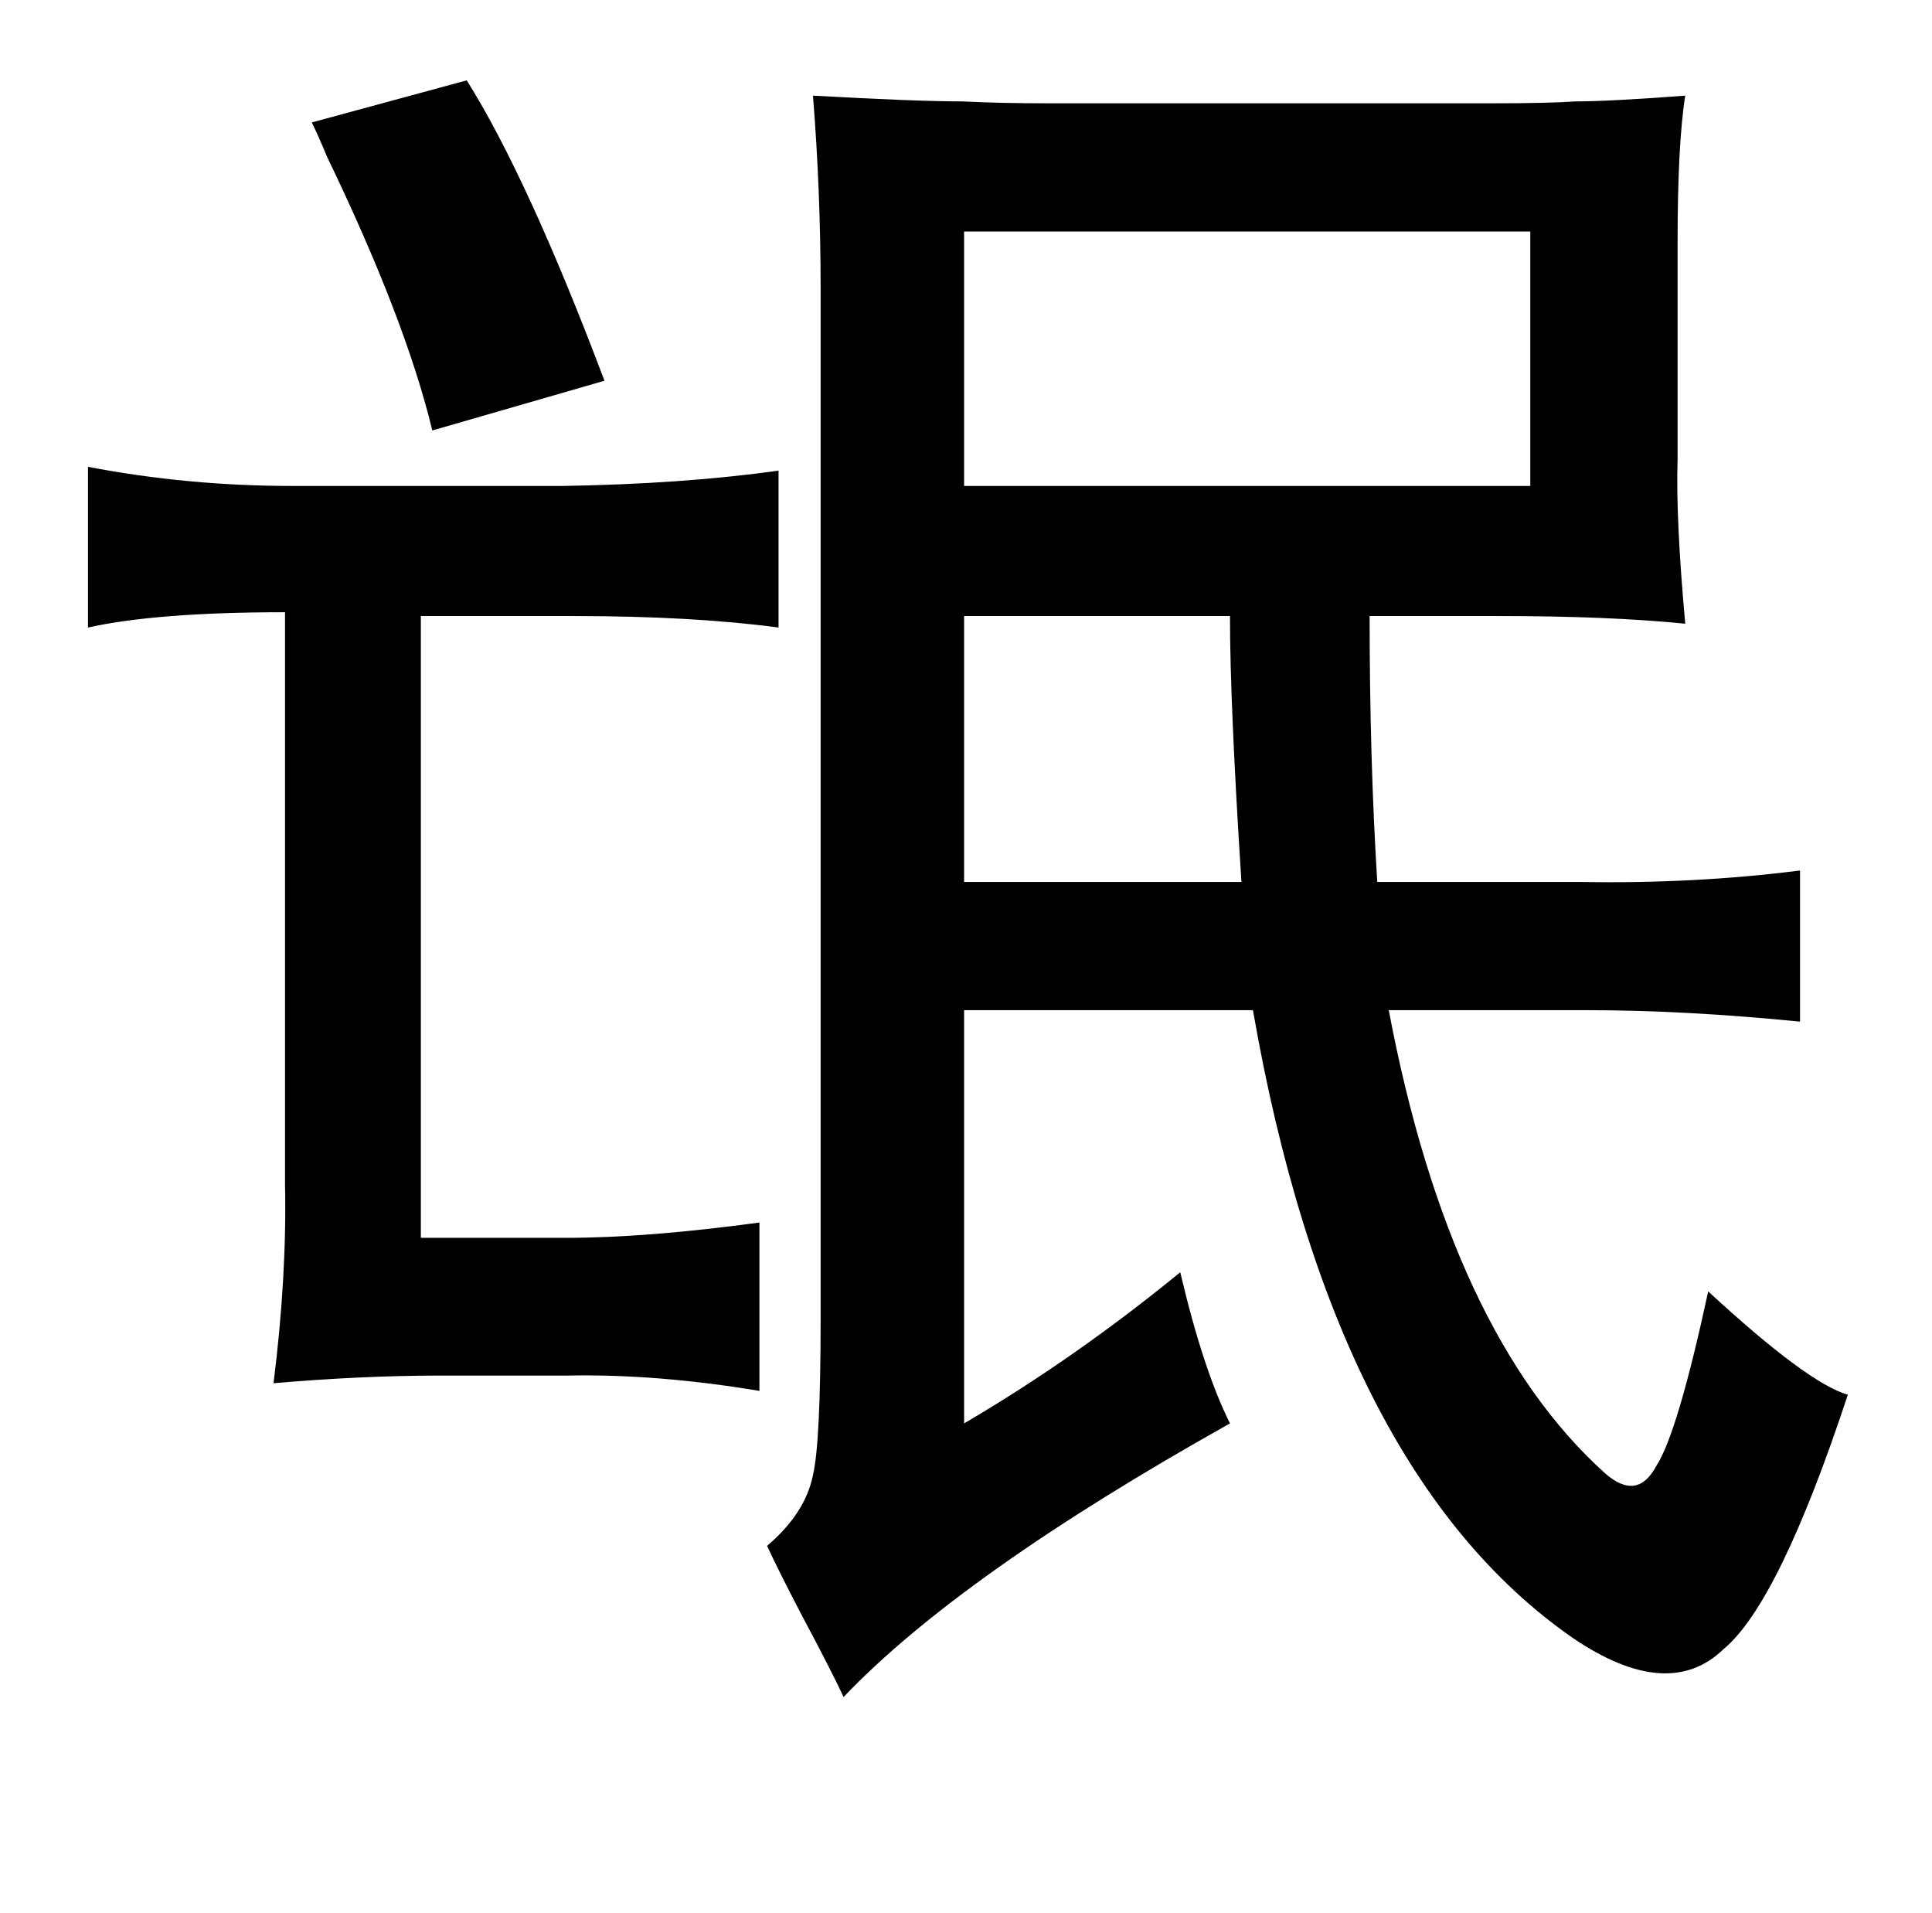 <?xml version="1.0" standalone="no"?>
<!DOCTYPE svg PUBLIC "-//W3C//DTD SVG 1.1//EN" "http://www.w3.org/Graphics/SVG/1.1/DTD/svg11.dtd" >
<svg xmlns="http://www.w3.org/2000/svg" xmlns:xlink="http://www.w3.org/1999/xlink" version="1.1" viewBox="-10 0 1010 1000">
   <path fill="currentColor"
d="M234 42q32 51 72 157l-90 26q-14 -58 -55 -143q-5 -12 -8 -18zM415 50q54 3 78 3q20 1 45 1h232q29 0 44 -1q17 0 57 -3q-4 25 -4 77v113q-1 31 4 86q-40 -4 -97 -4h-68q0 75 4 139h107q59 1 114 -6v79q-60 -6 -112 -6h-103q32 169 113 242q17 15 27 -4q11 -17 27 -91
q52 48 73 54q-36 109 -65 133q-29 28 -79 -6q-125 -87 -167 -328h-151v216q58 -34 113 -79q12 51 26 79q-141 79 -202 143q-6 -13 -22 -43q-12 -23 -18 -36q20 -17 24 -37q4 -17 4 -82v-538q0 -51 -4 -101zM494 121v133h296v-133h-296zM36 244q52 10 107 10h141
q63 -1 113 -8v82q-45 -6 -107 -6h-80v325h76q42 0 101 -8v88q-54 -9 -101 -8h-66q-41 0 -87 4q7 -56 6 -104v-299q-67 0 -103 8v-84zM494 322v139h145q-6 -93 -6 -139h-139z" />
</svg>
